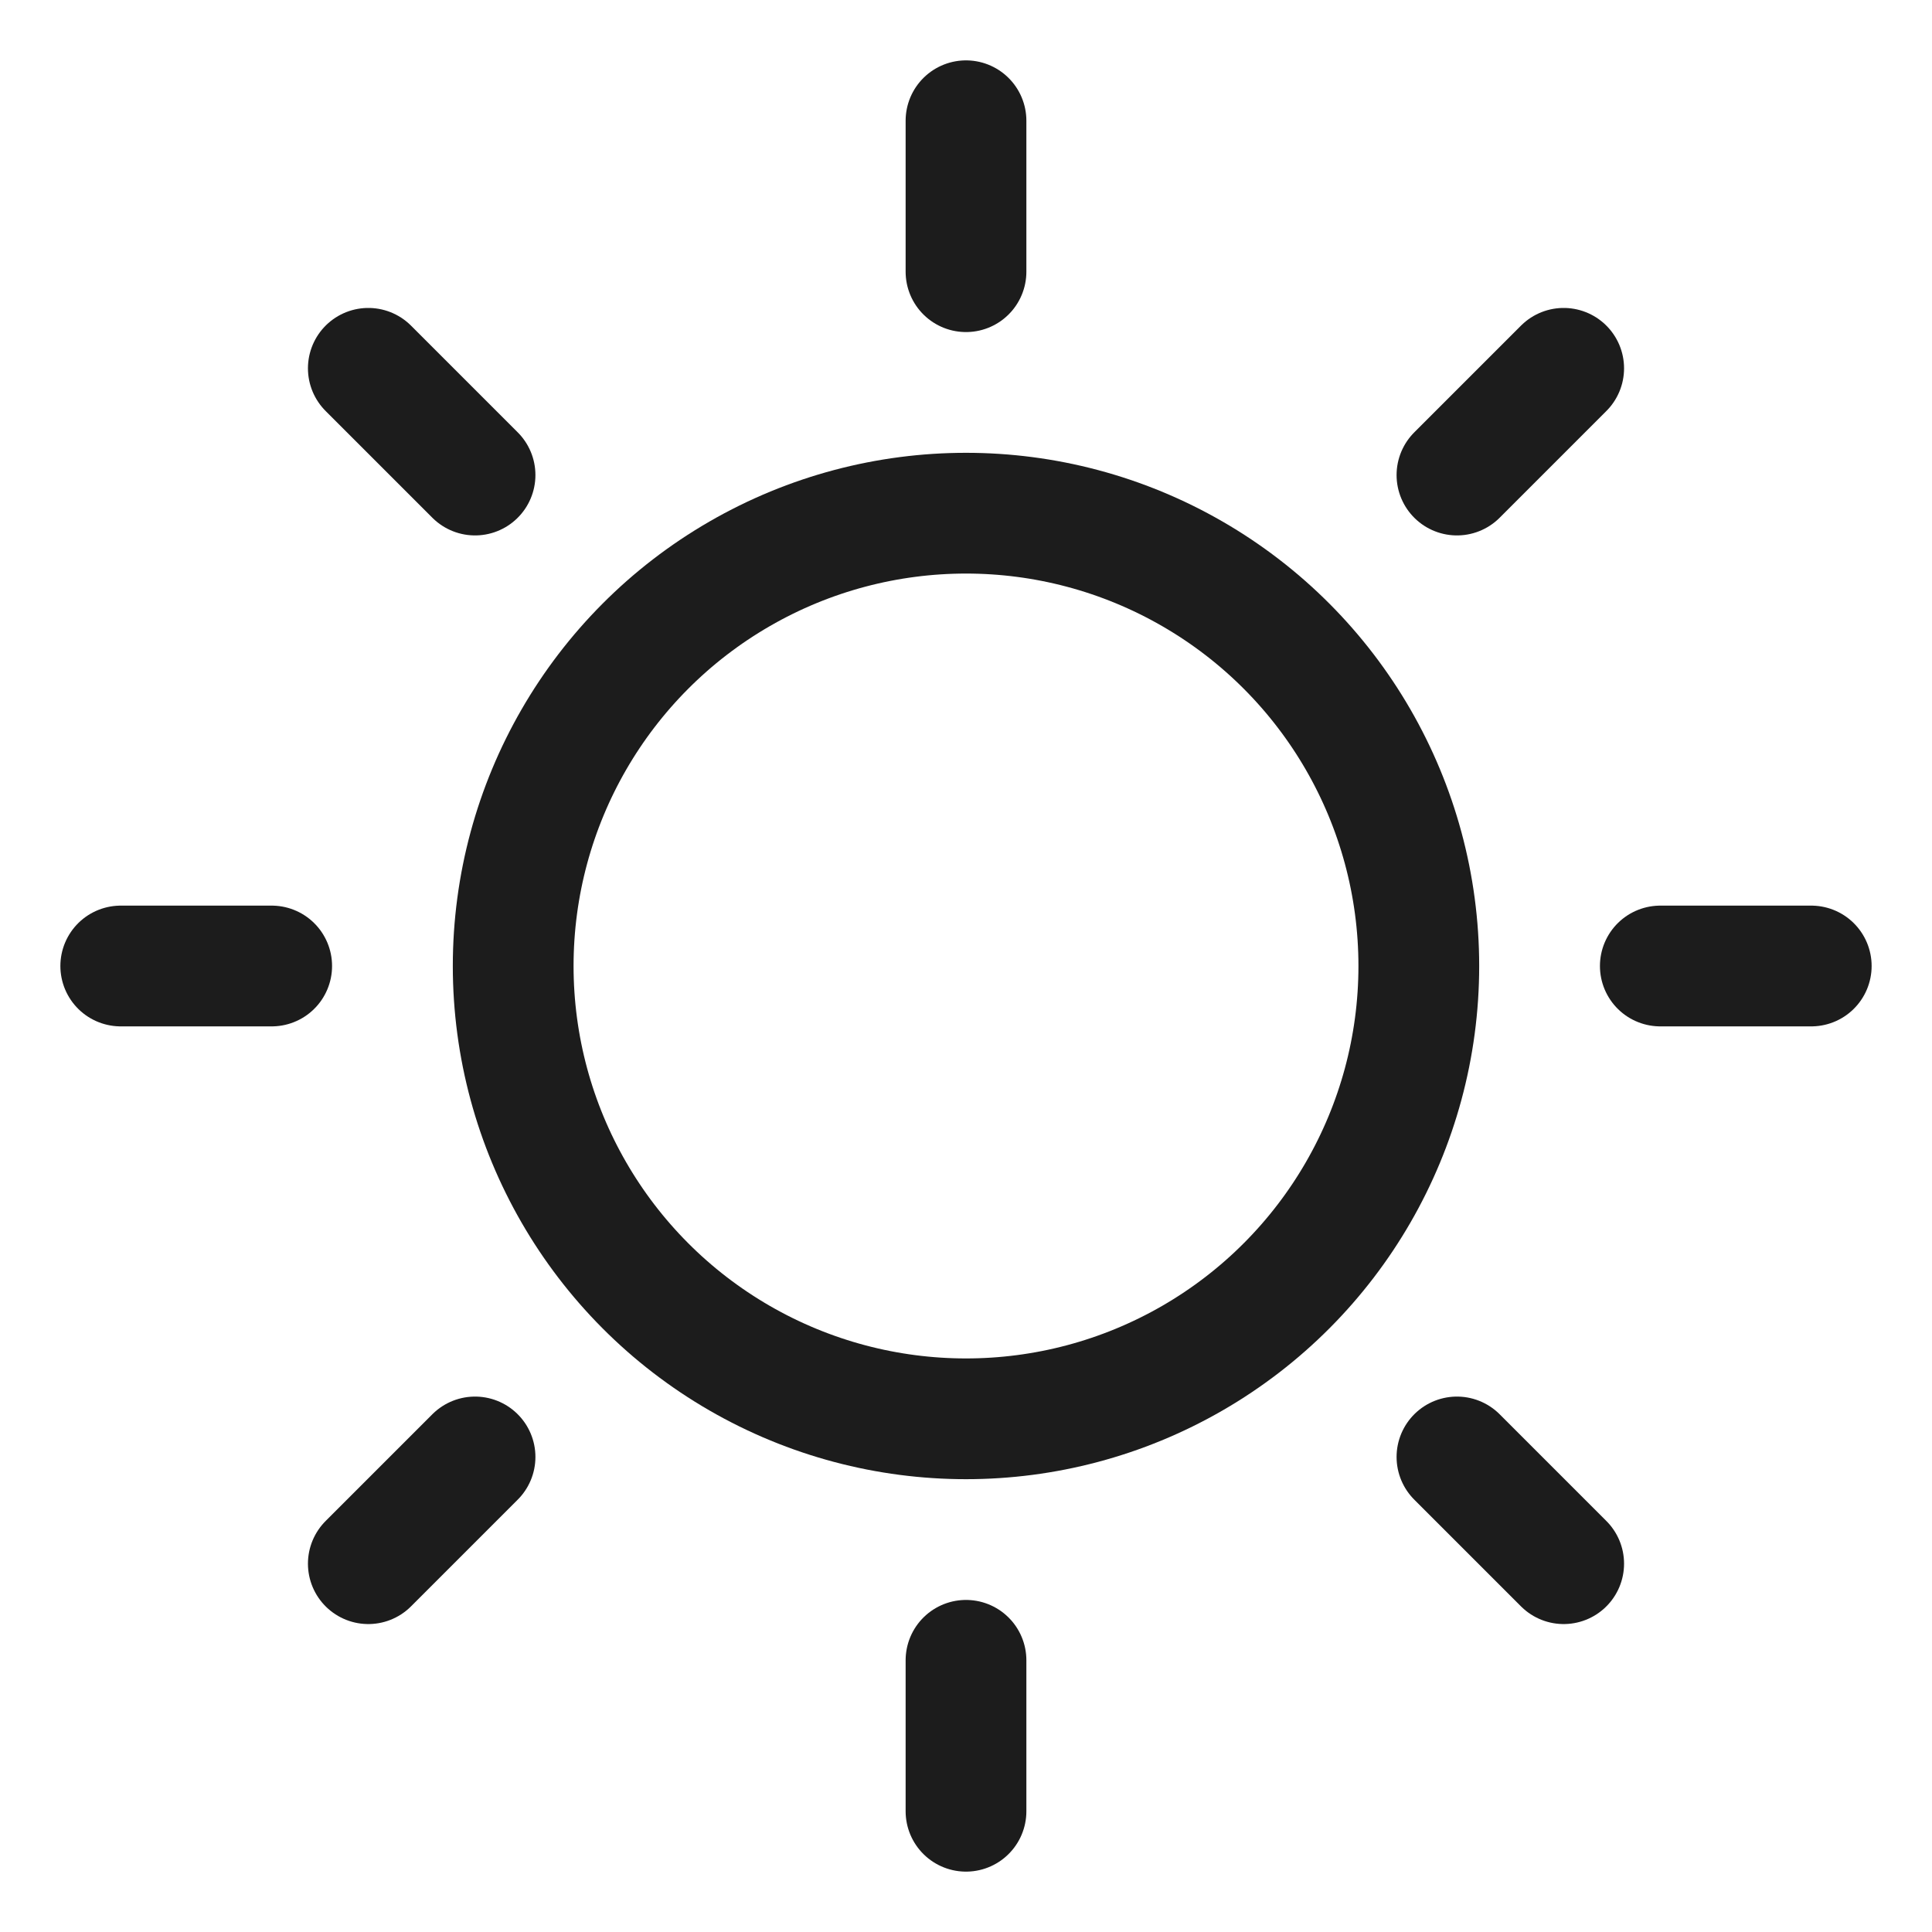 <svg id="SvgjsSvg1001" width="288" height="288" xmlns="http://www.w3.org/2000/svg" version="1.1" xmlns:xlink="http://www.w3.org/1999/xlink" xmlns:svgjs="http://svgjs.com/svgjs"><defs id="SvgjsDefs1002"></defs><g id="SvgjsG1008" transform="matrix(1,0,0,1,0,0)"><svg xmlns="http://www.w3.org/2000/svg" viewBox="0 0 256 256" width="288" height="288"><rect width="256" height="256" fill="none"></rect><circle cx="128" cy="128" r="60" fill="none" stroke="#1c1c1c" stroke-linecap="round" stroke-linejoin="round" stroke-width="16" class="colorStroke000 svgStroke" data-darkreader-inline-stroke="" style="--darkreader-inline-stroke:#c1bbb3;"></circle><line x1="128" x2="128" y1="36" y2="16" fill="none" stroke="#1c1c1c" stroke-linecap="round" stroke-linejoin="round" stroke-width="16" class="colorStroke000 svgStroke" data-darkreader-inline-stroke="" style="--darkreader-inline-stroke:#42474a;"></line><line x1="62.946" x2="48.804" y1="62.946" y2="48.804" fill="none" stroke="#1c1c1c" stroke-linecap="round" stroke-linejoin="round" stroke-width="16" class="colorStroke000 svgStroke" data-darkreader-inline-stroke="" style="--darkreader-inline-stroke:#42474a;"></line><line x1="36" x2="16" y1="128" y2="128" fill="none" stroke="#1c1c1c" stroke-linecap="round" stroke-linejoin="round" stroke-width="16" class="colorStroke000 svgStroke" data-darkreader-inline-stroke="" style="--darkreader-inline-stroke:#42474a;"></line><line x1="62.946" x2="48.804" y1="193.054" y2="207.196" fill="none" stroke="#1c1c1c" stroke-linecap="round" stroke-linejoin="round" stroke-width="16" class="colorStroke000 svgStroke" data-darkreader-inline-stroke="" style="--darkreader-inline-stroke:#42474a;"></line><line x1="128" x2="128" y1="220" y2="240" fill="none" stroke="#1c1c1c" stroke-linecap="round" stroke-linejoin="round" stroke-width="16" class="colorStroke000 svgStroke" data-darkreader-inline-stroke="" style="--darkreader-inline-stroke:#42474a;"></line><line x1="193.054" x2="207.196" y1="193.054" y2="207.196" fill="none" stroke="#1c1c1c" stroke-linecap="round" stroke-linejoin="round" stroke-width="16" class="colorStroke000 svgStroke" data-darkreader-inline-stroke="" style="--darkreader-inline-stroke:#42474a;"></line><line x1="220" x2="240" y1="128" y2="128" fill="none" stroke="#1c1c1c" stroke-linecap="round" stroke-linejoin="round" stroke-width="16" class="colorStroke000 svgStroke" data-darkreader-inline-stroke="" style="--darkreader-inline-stroke:#42474a;"></line><line x1="193.054" x2="207.196" y1="62.946" y2="48.804" fill="none" stroke="#1c1c1c" stroke-linecap="round" stroke-linejoin="round" stroke-width="16" class="colorStroke000 svgStroke" data-darkreader-inline-stroke="" style="--darkreader-inline-stroke:#42474a;"></line></svg></g></svg>